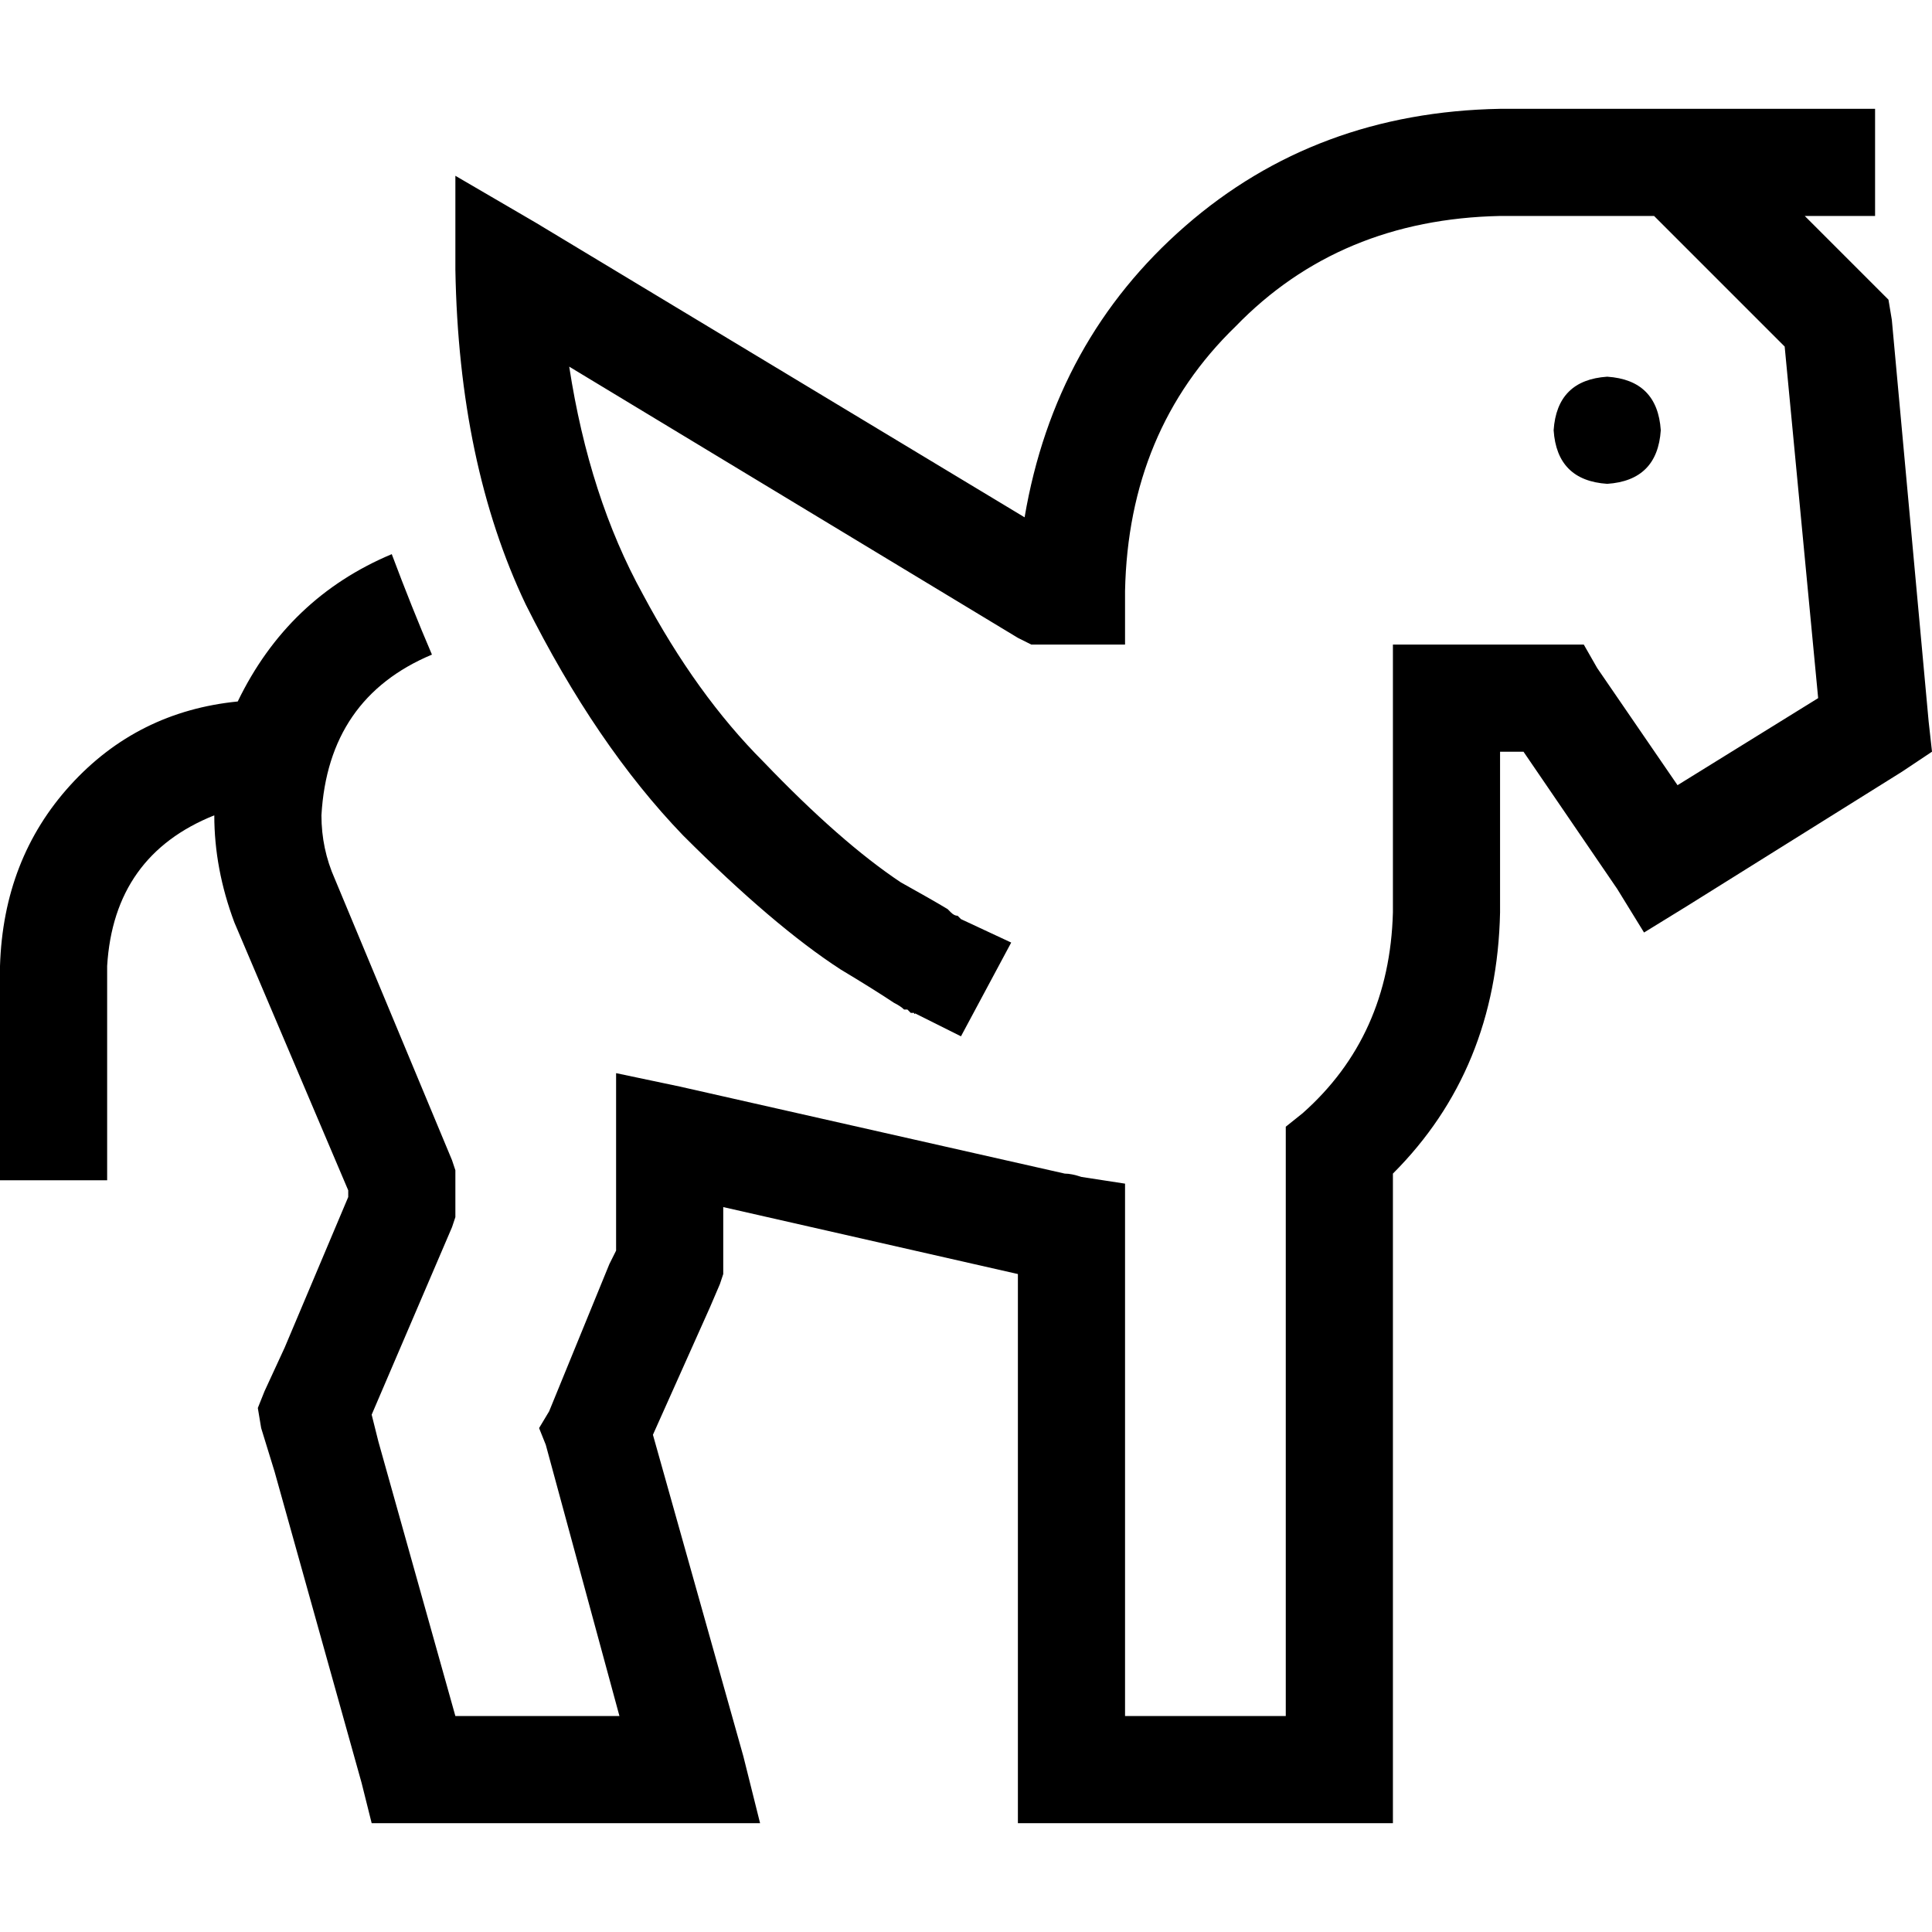 <svg xmlns="http://www.w3.org/2000/svg" viewBox="0 0 512 512">
  <path d="M 397.532 57.234 Q 354.939 58.121 327.432 86.516 L 327.432 86.516 Q 299.036 114.024 298.149 156.617 L 298.149 170.815 L 283.951 170.815 L 276.853 170.815 L 273.303 170.815 L 269.754 169.04 L 150.849 97.165 Q 156.173 131.771 170.371 157.504 Q 184.568 184.125 202.315 201.872 Q 222.724 223.168 238.697 233.816 Q 246.683 238.253 251.12 240.915 Q 251.12 240.915 252.007 241.802 Q 252.894 242.69 253.782 242.69 L 254.669 243.577 L 254.669 243.577 L 254.669 243.577 L 254.669 243.577 L 254.669 243.577 L 254.669 243.577 L 267.979 249.789 L 254.669 274.634 L 242.246 268.423 L 248.458 256 Q 244.021 264.873 243.133 267.536 Q 242.246 269.31 242.246 268.423 L 242.246 268.423 L 242.246 268.423 L 242.246 268.423 L 241.359 268.423 Q 241.359 268.423 240.471 267.536 Q 240.471 267.536 240.471 267.536 Q 240.471 267.536 239.584 267.536 Q 238.697 266.648 236.922 265.761 Q 231.598 262.211 222.724 256.887 Q 204.977 245.352 181.019 221.393 Q 157.948 197.435 139.314 160.166 Q 121.567 122.898 120.679 71.432 L 120.679 46.586 L 141.976 59.009 L 271.529 137.095 Q 279.515 90.066 314.121 59.896 Q 348.728 29.726 397.532 28.839 L 418.828 28.839 L 425.927 28.839 L 444.562 28.839 L 449.886 28.839 L 482.717 28.839 L 496.915 28.839 L 496.915 57.234 L 482.717 57.234 L 478.281 57.234 L 496.915 75.868 L 500.464 79.418 L 501.352 84.742 L 511.113 191.224 L 512 199.21 L 504.014 204.534 L 447.224 240.028 L 435.688 247.127 L 428.589 235.591 L 403.743 199.21 L 397.532 199.21 L 397.532 241.802 Q 396.645 283.508 369.137 311.016 L 369.137 468.964 L 369.137 483.161 L 354.939 483.161 L 283.951 483.161 L 269.754 483.161 L 269.754 468.964 L 269.754 337.636 L 191.667 319.889 L 191.667 326.988 L 191.667 334.087 L 191.667 337.636 L 190.78 340.298 L 188.118 346.51 L 173.033 380.229 L 196.991 465.414 L 201.428 483.161 L 182.794 483.161 L 109.144 483.161 L 98.496 483.161 L 95.834 472.513 L 72.763 389.99 L 69.213 378.454 L 68.326 373.13 L 70.101 368.693 L 75.425 357.158 L 92.284 317.227 L 92.284 315.452 L 62.114 244.464 Q 56.79 230.267 56.79 216.069 Q 30.17 226.718 28.395 256 L 28.395 298.593 L 28.395 312.79 L 0 312.79 L 0 298.593 L 0 256 Q 0.887 227.605 18.634 208.083 Q 36.381 188.562 63.002 185.899 Q 76.312 158.392 103.82 146.856 Q 109.144 161.054 114.468 173.477 Q 86.96 185.012 85.185 216.069 Q 85.185 224.943 88.735 232.929 L 119.792 307.466 L 120.679 310.128 L 120.679 312.79 L 120.679 319.889 L 120.679 322.551 L 119.792 325.213 L 101.158 368.693 L 98.496 374.905 L 100.27 382.003 L 120.679 454.766 L 164.159 454.766 L 144.638 382.891 L 142.863 378.454 L 145.525 374.017 L 161.497 334.974 L 163.272 331.425 L 163.272 326.988 L 163.272 305.692 L 163.272 302.142 L 163.272 284.395 L 180.132 287.945 L 282.177 311.016 Q 283.951 311.016 286.614 311.903 L 298.149 313.678 L 298.149 326.101 L 298.149 454.766 L 340.742 454.766 L 340.742 305.692 L 340.742 298.593 L 345.178 295.043 Q 368.25 274.634 369.137 241.802 L 369.137 185.012 L 369.137 170.815 L 383.334 170.815 L 411.73 170.815 L 419.716 170.815 L 423.265 177.026 L 444.562 208.083 L 481.83 185.012 L 472.957 91.841 L 438.35 57.234 L 425.927 57.234 L 418.828 57.234 L 397.532 57.234 L 397.532 57.234 Z M 425.927 99.827 Q 439.237 100.714 440.125 114.024 Q 439.237 127.334 425.927 128.222 Q 412.617 127.334 411.73 114.024 Q 412.617 100.714 425.927 99.827 L 425.927 99.827 Z" />
</svg>
